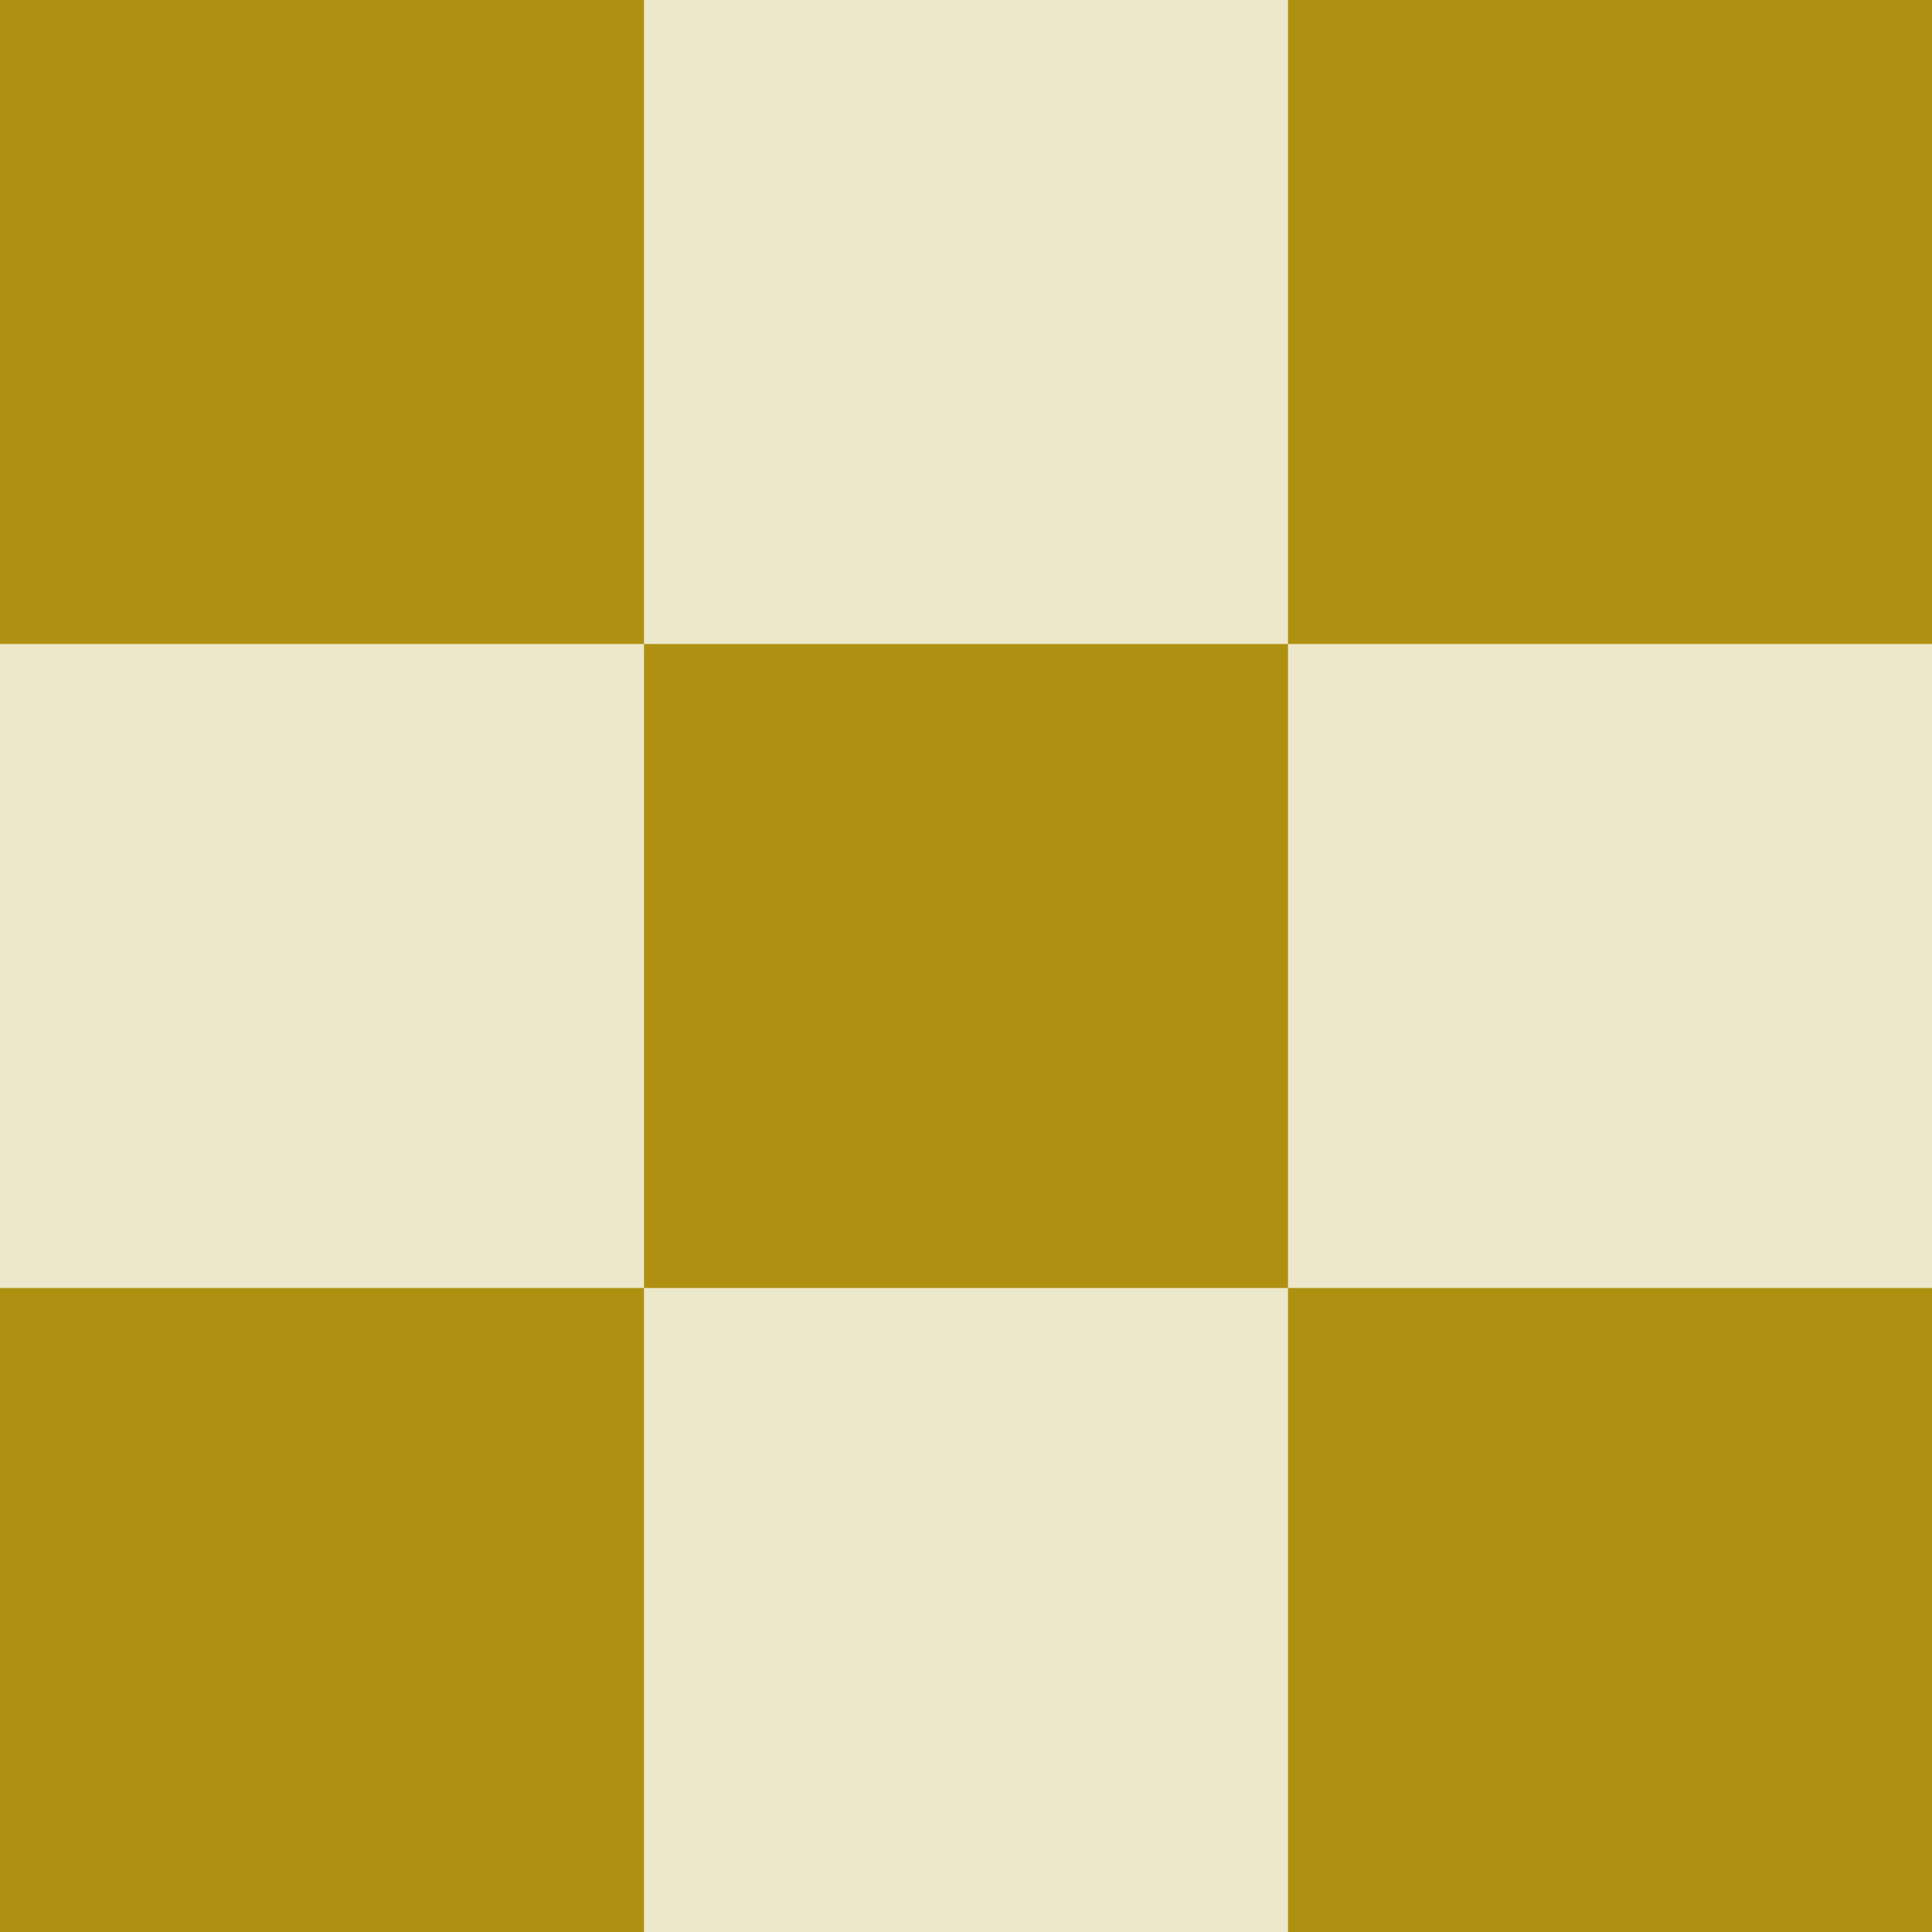 <svg xmlns="http://www.w3.org/2000/svg" width="480" height="480" viewBox="0 0 480 480">
  <g id="Board" transform="translate(-640 -200)">
    <rect id="Rectangle_22" data-name="Rectangle 22" width="480" height="480" transform="translate(640 200)" fill="#ede8ca"/>
    <rect id="Rectangle_23" data-name="Rectangle 23" width="160" height="160" transform="translate(640 200)" fill="#af9010"/>
    <rect id="Rectangle_24" data-name="Rectangle 24" width="160" height="160" transform="translate(960 200)" fill="#af9010"/>
    <rect id="Rectangle_25" data-name="Rectangle 25" width="160" height="160" transform="translate(800 360)" fill="#af9010"/>
    <rect id="Rectangle_26" data-name="Rectangle 26" width="160" height="160" transform="translate(960 520)" fill="#af9010"/>
    <rect id="Rectangle_27" data-name="Rectangle 27" width="160" height="160" transform="translate(640 520)" fill="#af9010"/>
  </g>
</svg>

